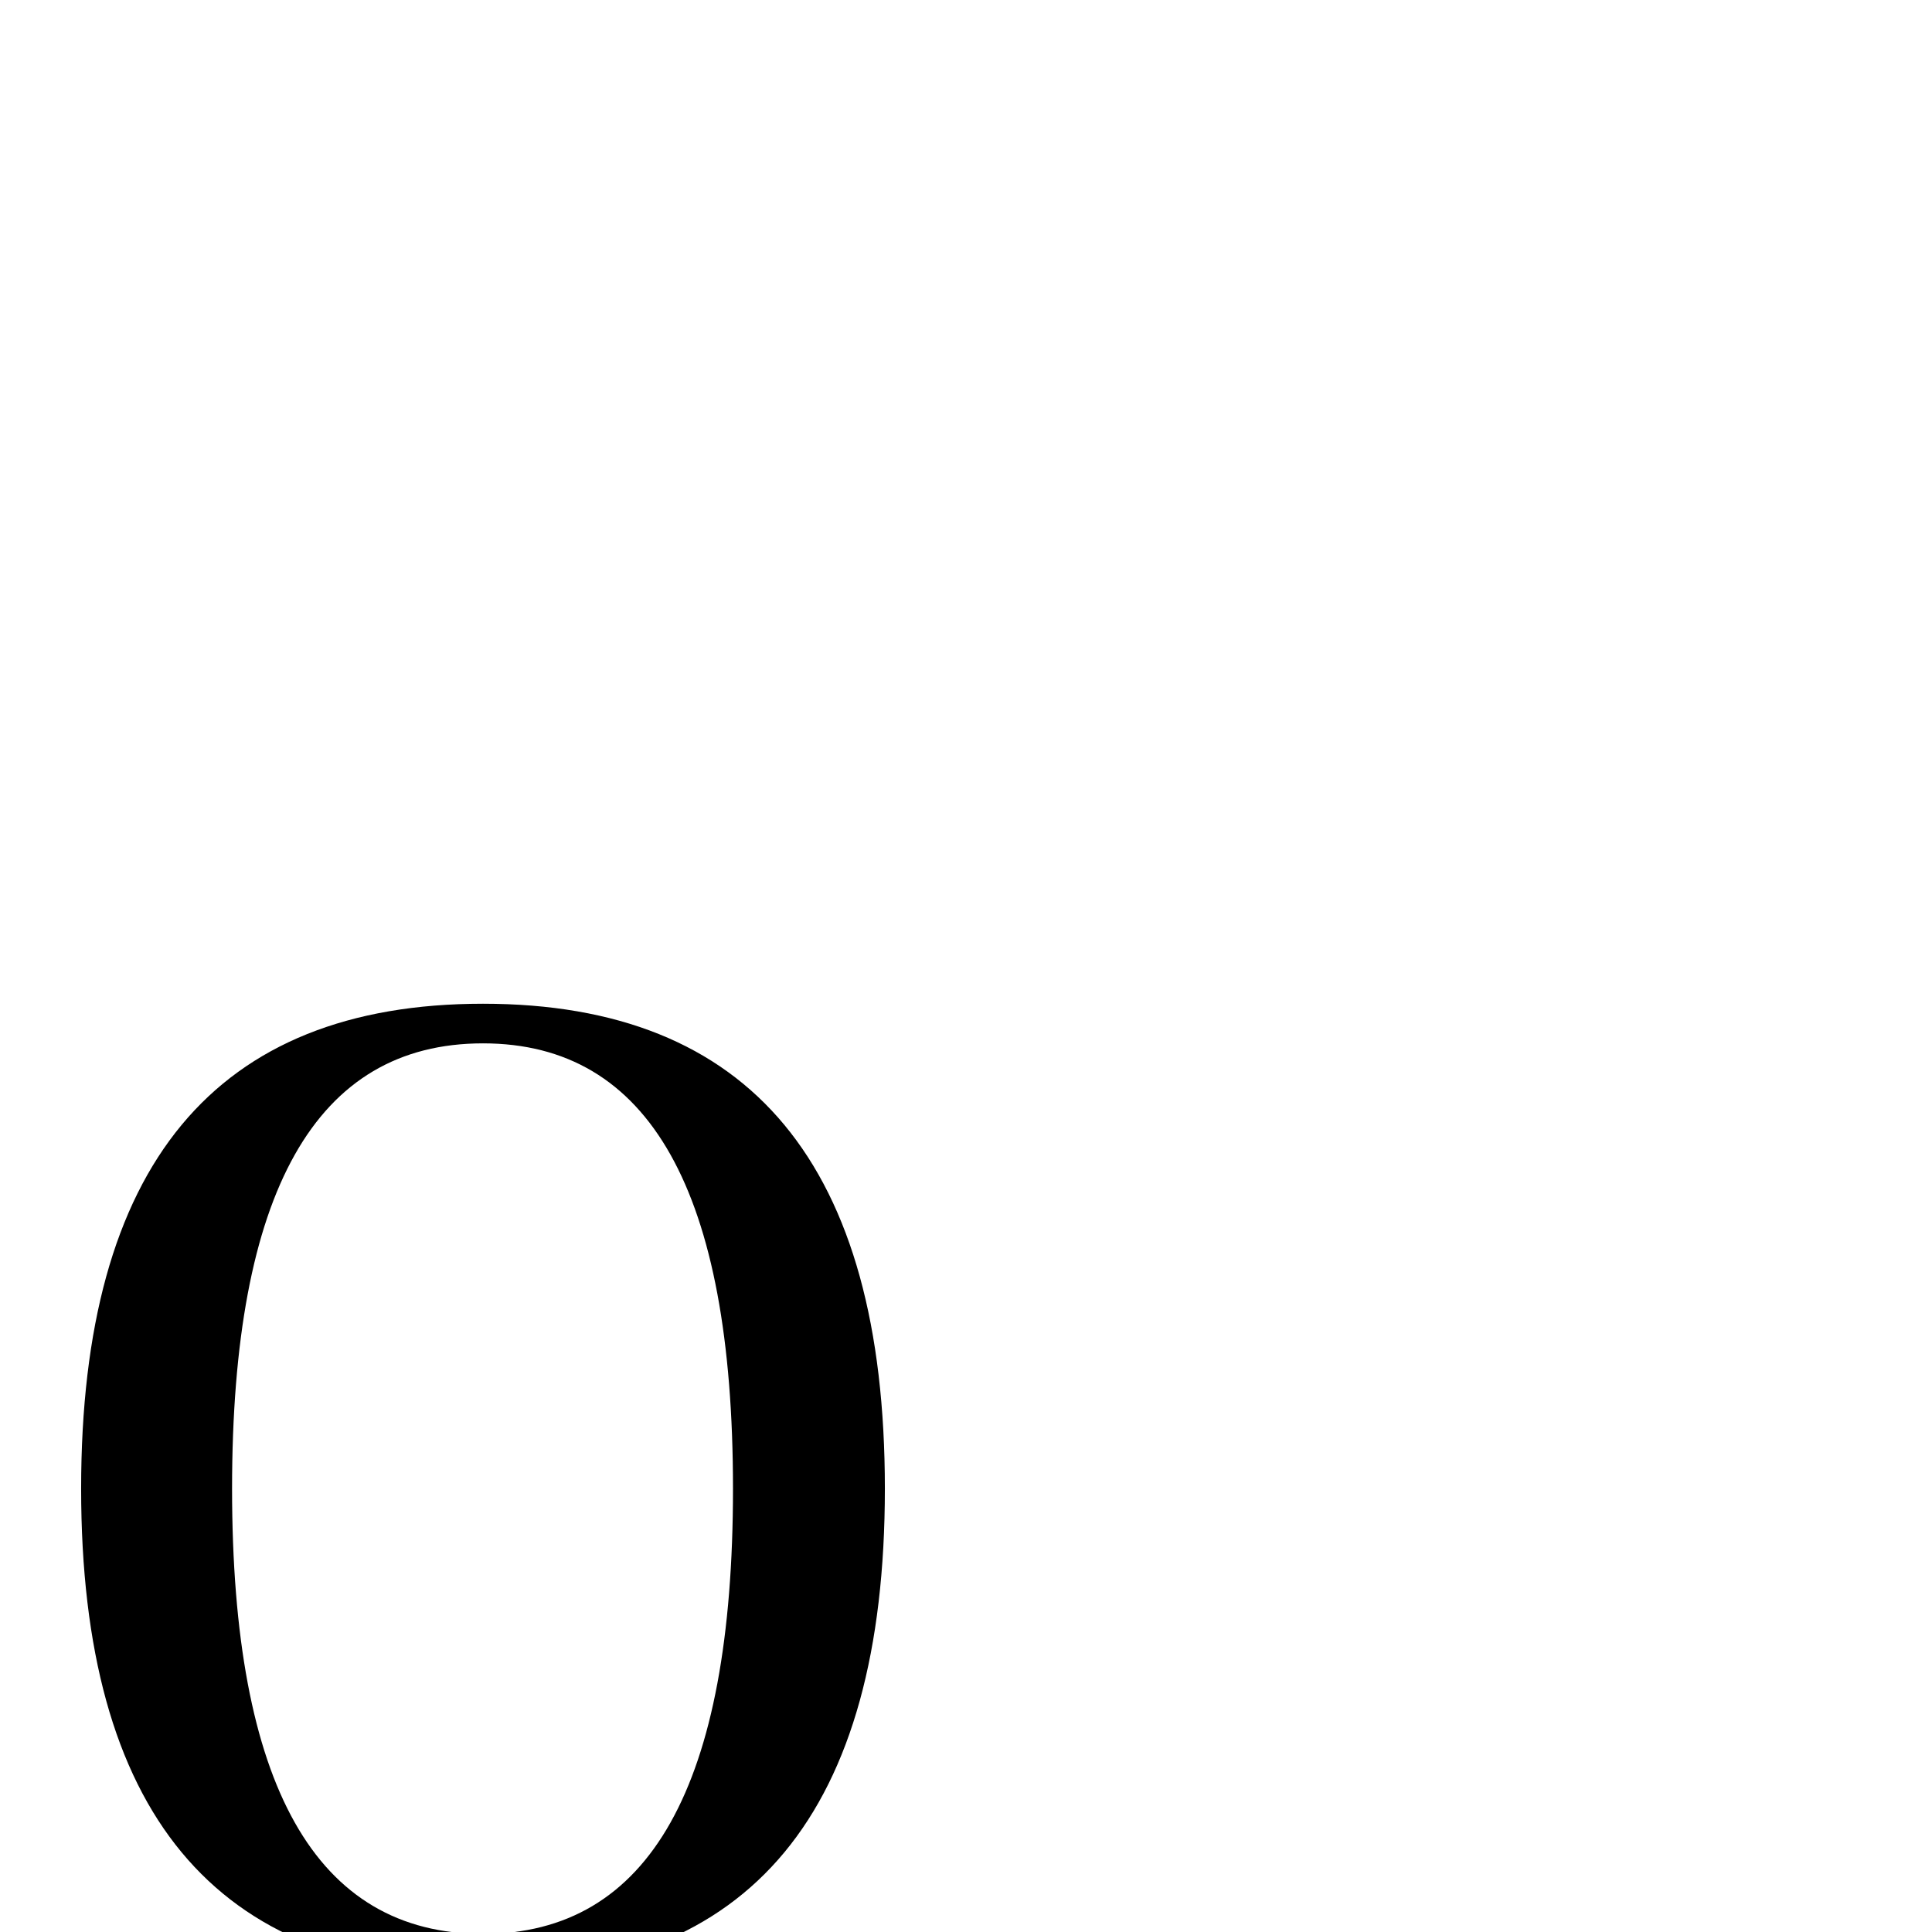 <?xml version="1.0" standalone="no"?>
<!DOCTYPE svg PUBLIC "-//W3C//DTD SVG 1.1//EN" "http://www.w3.org/Graphics/SVG/1.1/DTD/svg11.dtd" >
<svg viewBox="0 -442 2048 2048">
  <g transform="matrix(1 0 0 -1 0 1606)">
   <path fill="currentColor"
d="M938 470q0 -514 -426 -514t-426 514t426 514t426 -514zM777 470q0 472 -265 472q-266 0 -266 -472t266 -472q265 0 265 472z" />
  </g>

</svg>
